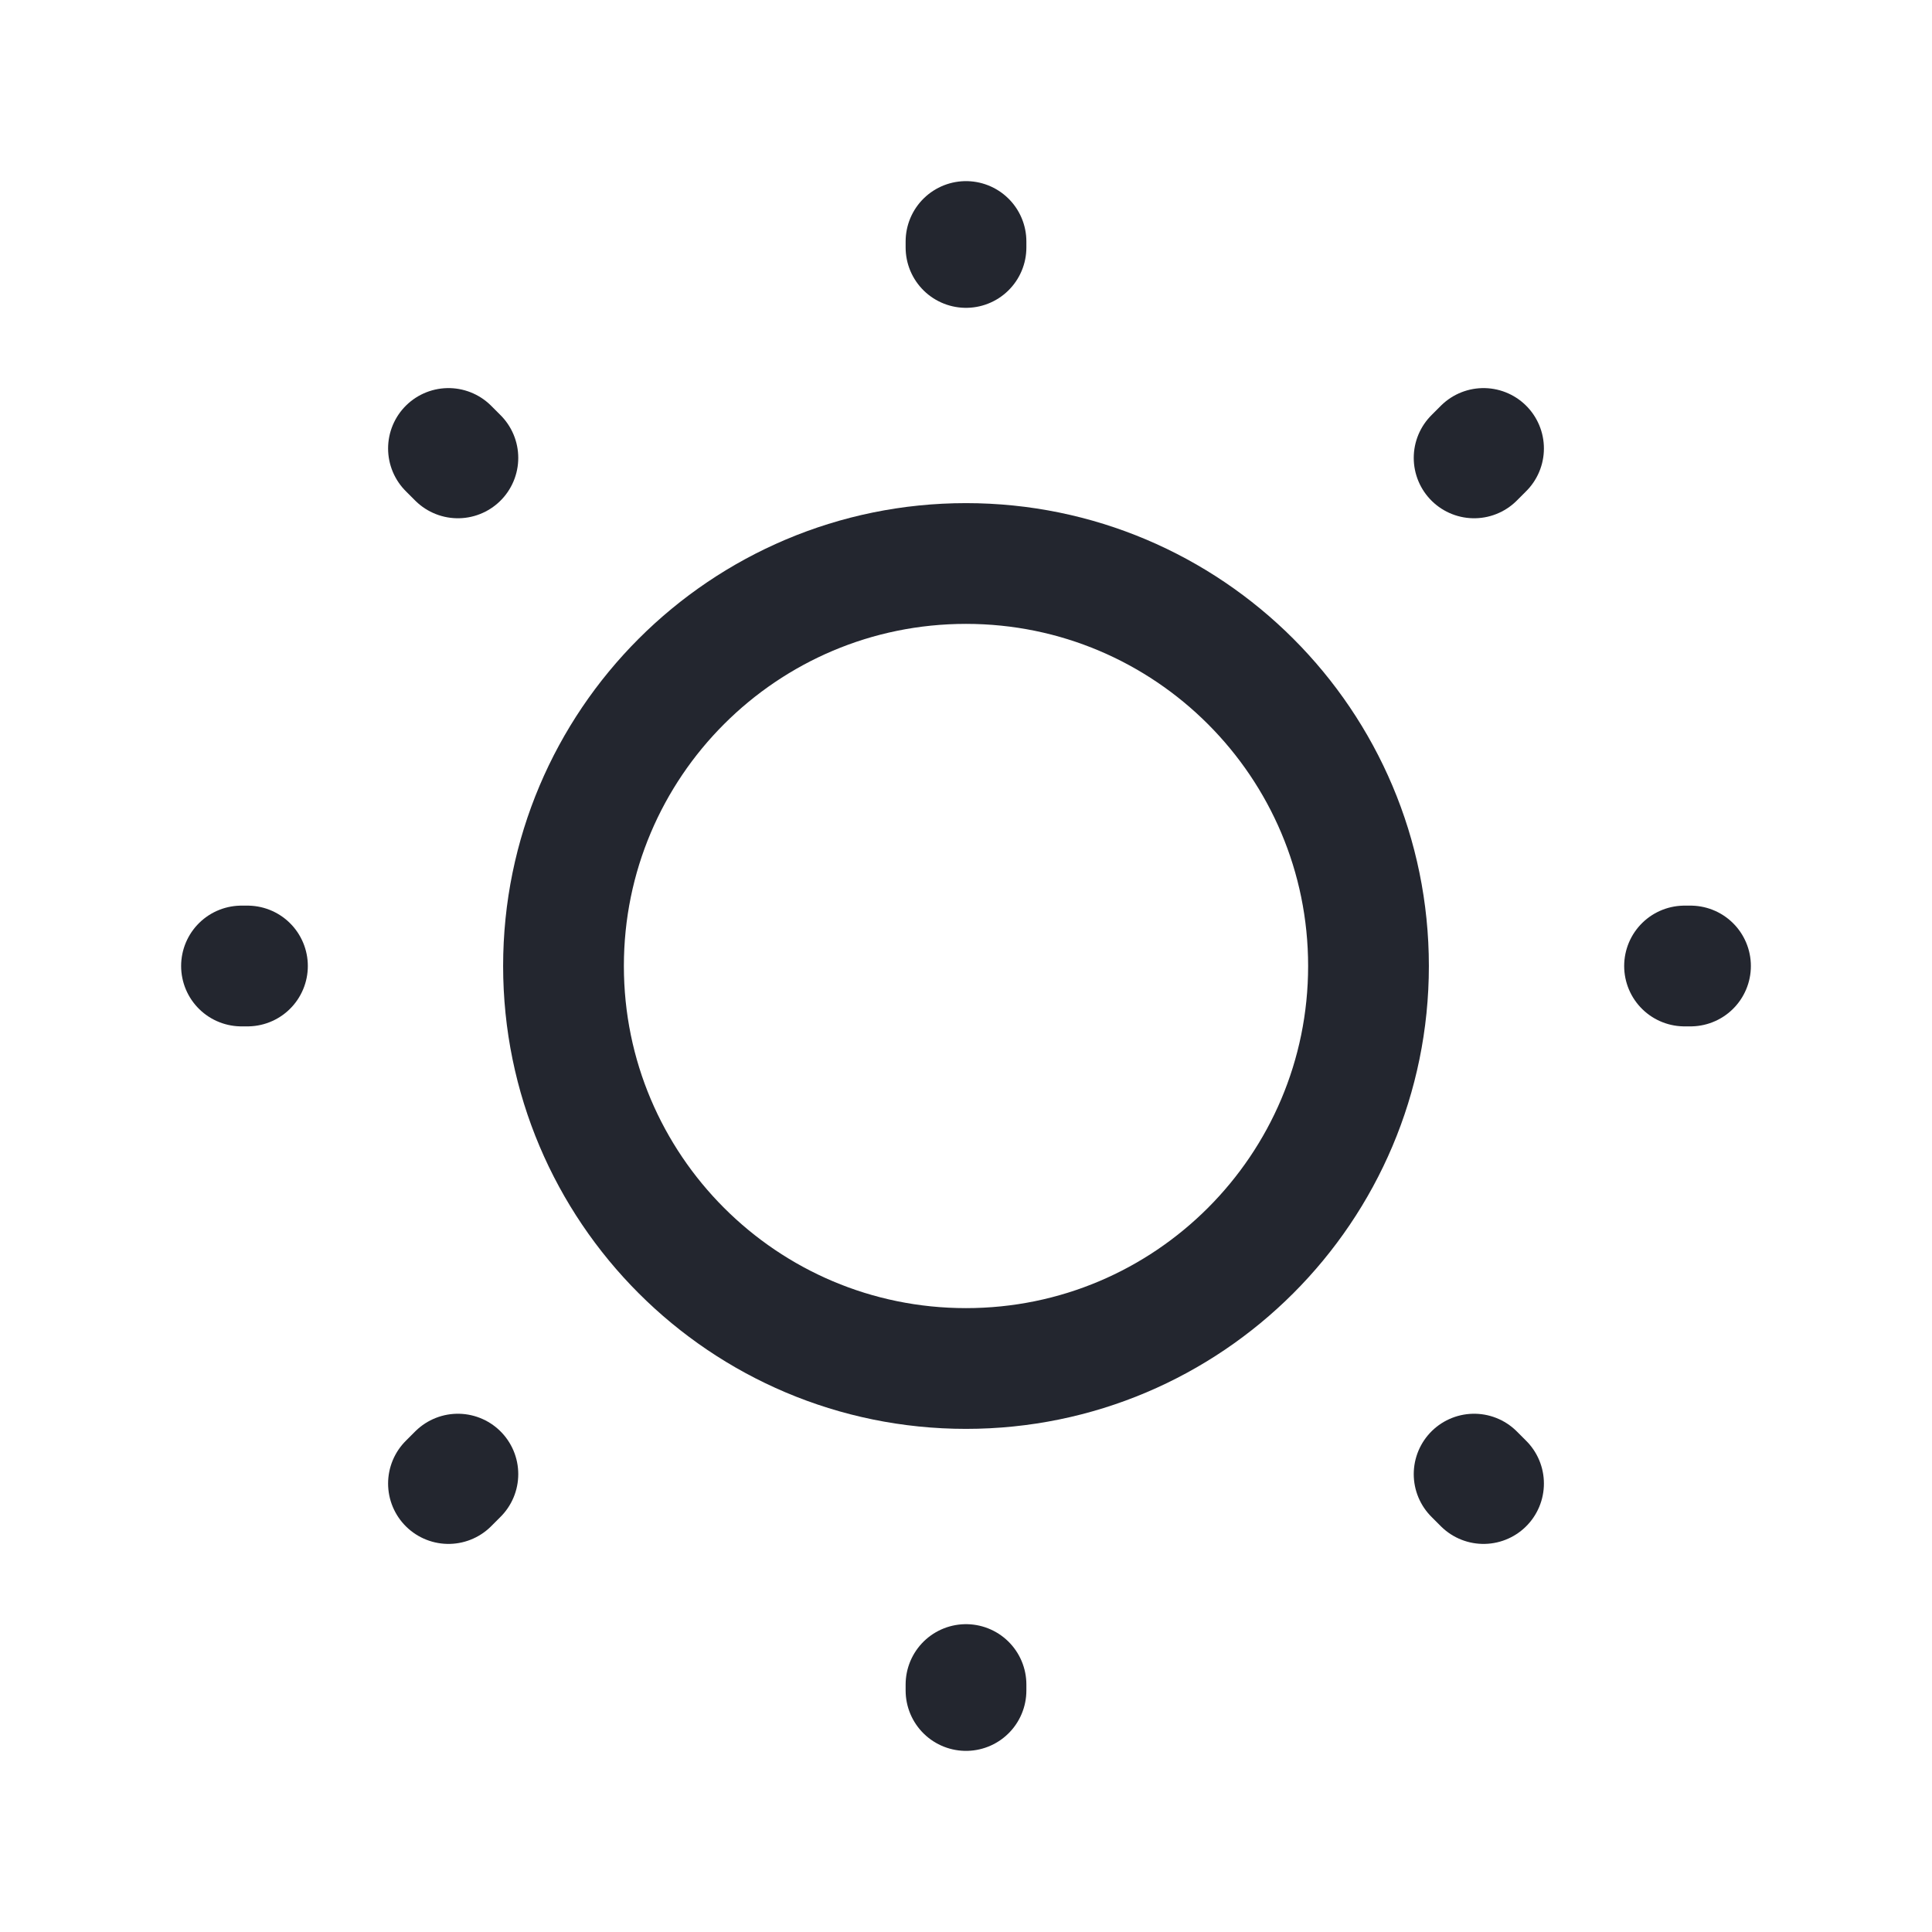 <svg width="24" height="24" viewBox="0 0 24 24" fill="none" xmlns="http://www.w3.org/2000/svg">
<path d="M17 12C17 14.761 14.761 17 12 17C9.239 17 7 14.761 7 12C7 9.239 9.239 7 12 7C14.761 7 17 9.239 17 12Z" stroke="#23262F" stroke-width="1.5"/>
<path d="M18.312 5.688L18.429 5.571M5.571 18.429L5.688 18.312M12 3.074V3M12 21V20.926M3.074 12H3M21 12H20.926M5.688 5.688L5.571 5.571M18.429 18.429L18.312 18.312" stroke="#23262F" stroke-width="1.5" stroke-linecap="round" stroke-linejoin="round"/>
</svg>
